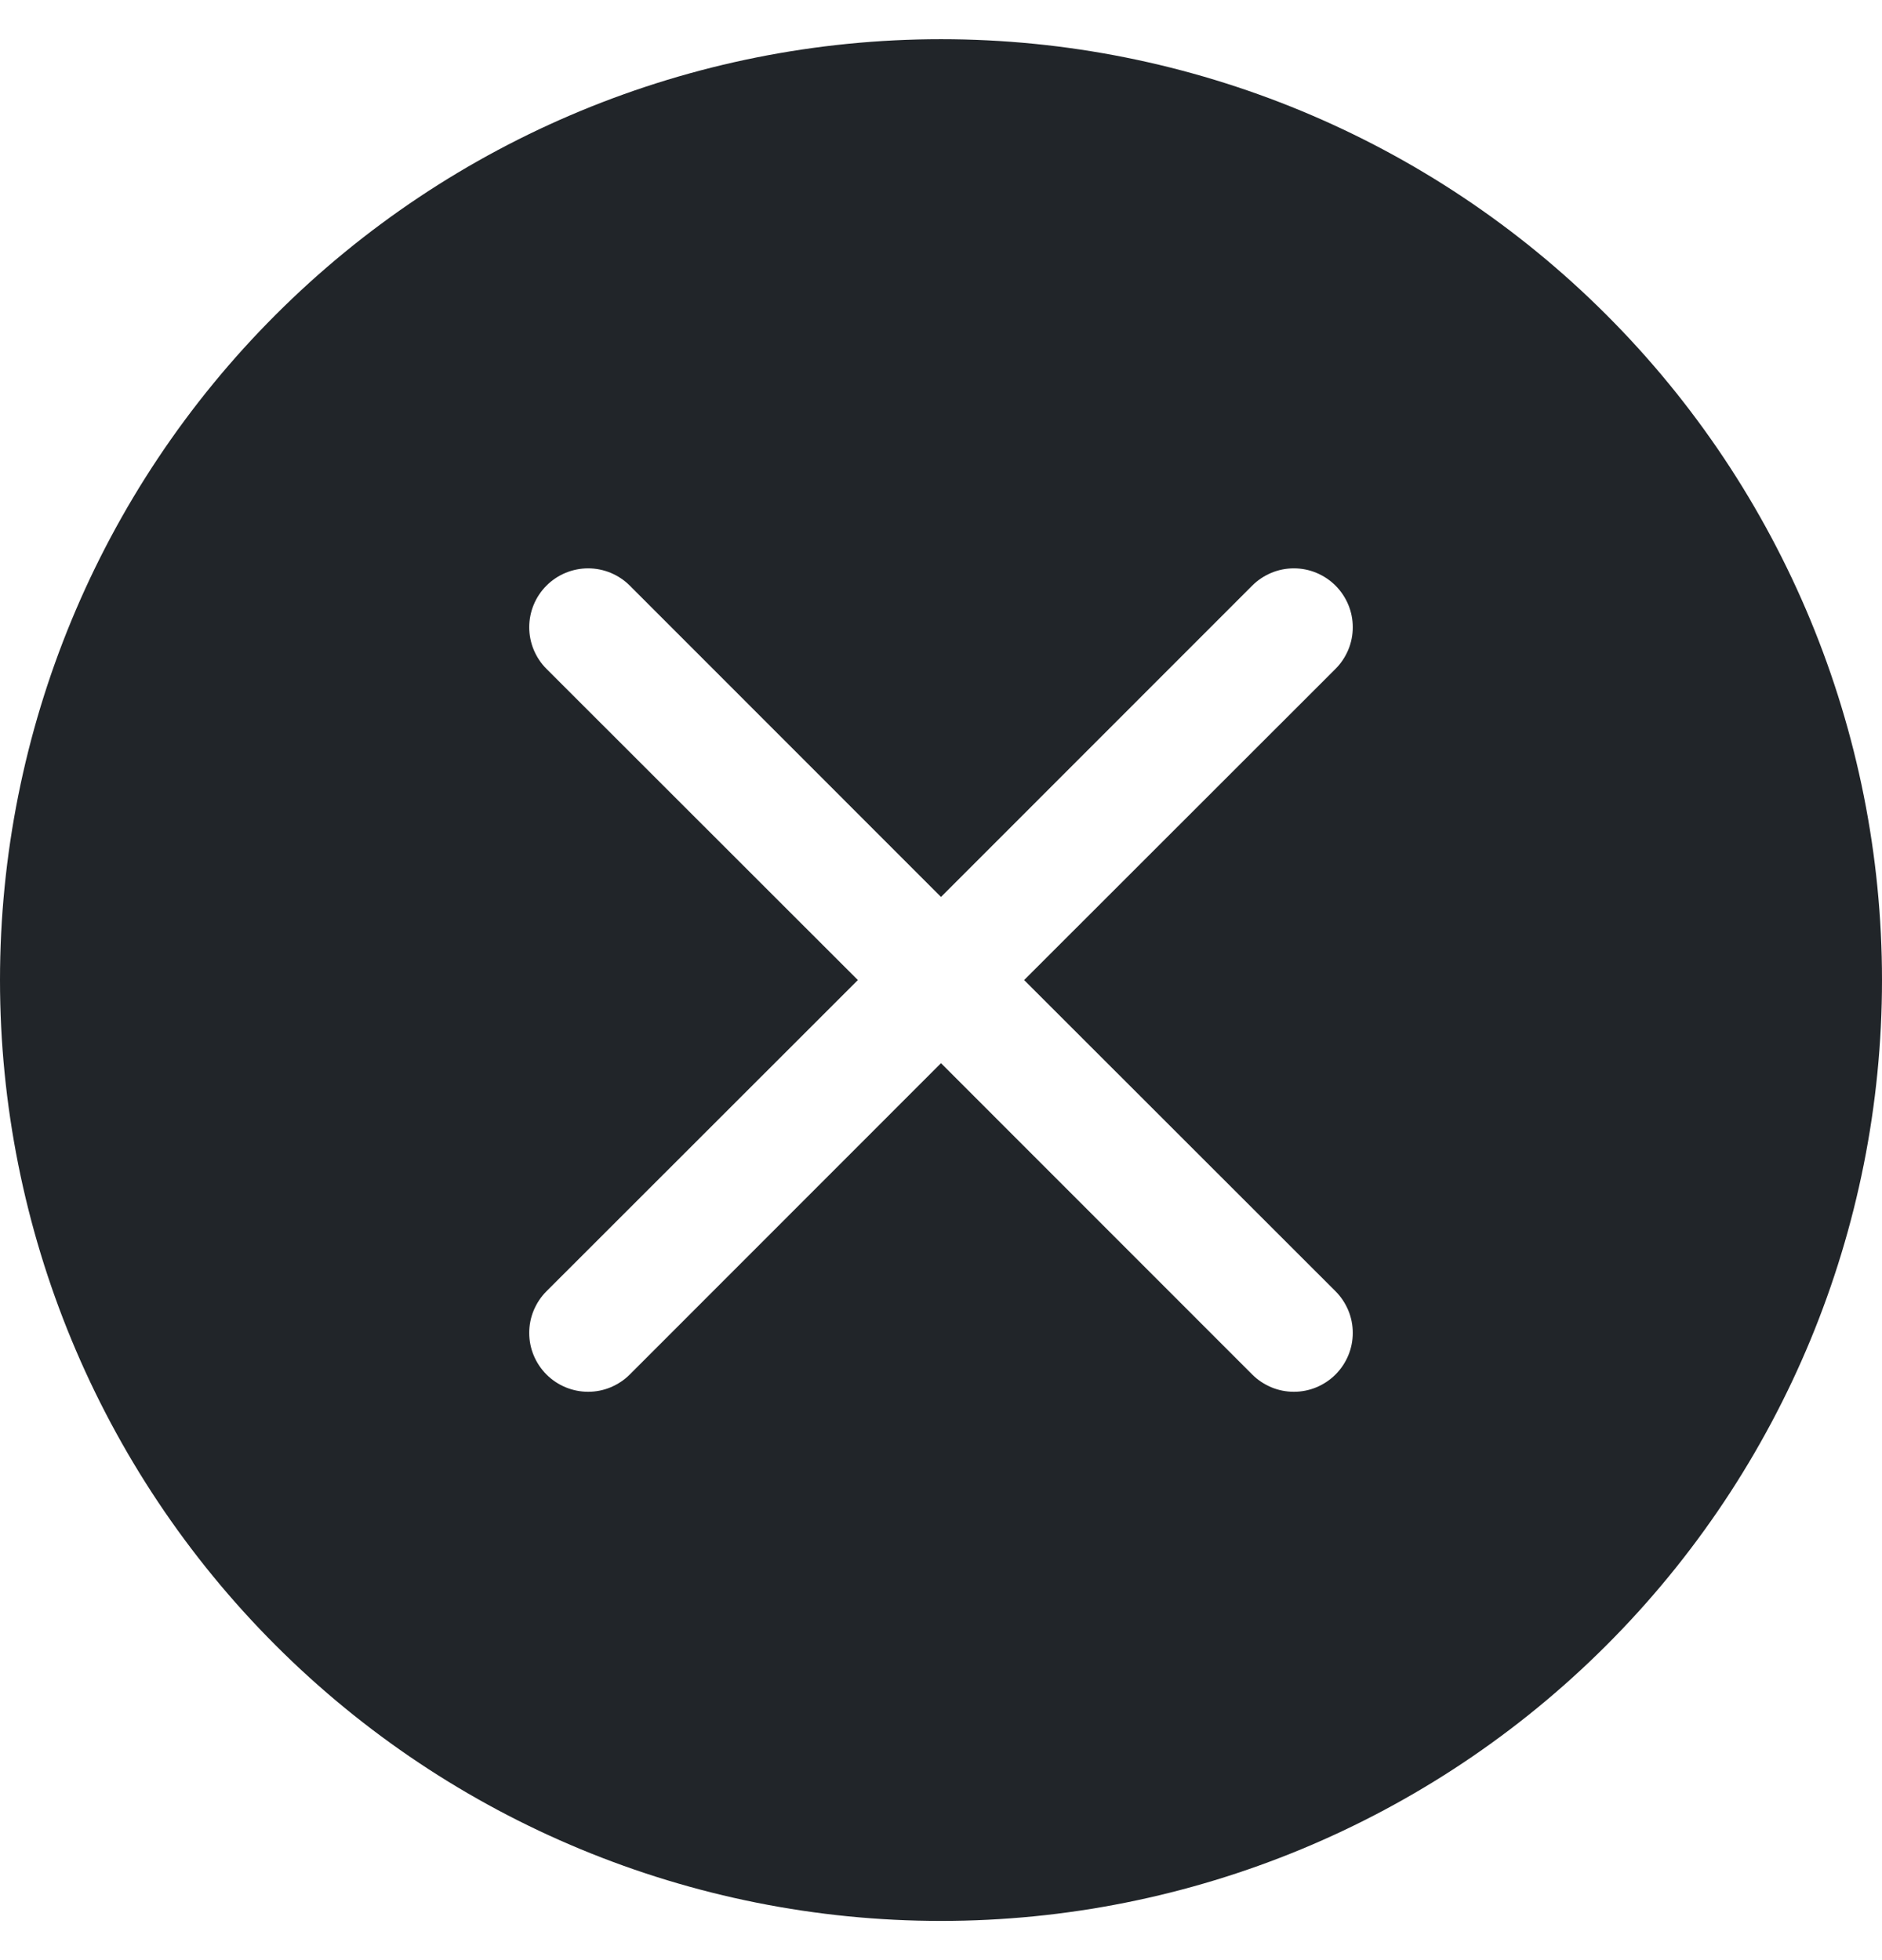 <svg viewBox="0 0 24 25" fill="currentColor" xmlns="http://www.w3.org/2000/svg">
<g clip-path="url(#clip0_3564_184101)">
<path d="M24 12.5C24 15.683 22.736 18.735 20.485 20.985C18.235 23.236 15.183 24.5 12 24.5C8.817 24.5 5.765 23.236 3.515 20.985C1.264 18.735 0 15.683 0 12.5C0 9.317 1.264 6.265 3.515 4.015C5.765 1.764 8.817 0.5 12 0.5C15.183 0.5 18.235 1.764 20.485 4.015C22.736 6.265 24 9.317 24 12.5ZM8.031 7.469C7.89 7.328 7.699 7.249 7.5 7.249C7.301 7.249 7.11 7.328 6.969 7.469C6.828 7.61 6.749 7.801 6.749 8C6.749 8.199 6.828 8.39 6.969 8.531L10.94 12.5L6.969 16.469C6.899 16.539 6.844 16.622 6.806 16.713C6.768 16.804 6.749 16.901 6.749 17C6.749 17.099 6.768 17.196 6.806 17.287C6.844 17.378 6.899 17.461 6.969 17.531C7.11 17.672 7.301 17.751 7.5 17.751C7.599 17.751 7.696 17.732 7.787 17.694C7.878 17.656 7.961 17.601 8.031 17.531L12 13.56L15.969 17.531C16.039 17.601 16.122 17.656 16.213 17.694C16.304 17.732 16.401 17.751 16.5 17.751C16.599 17.751 16.696 17.732 16.787 17.694C16.878 17.656 16.961 17.601 17.031 17.531C17.101 17.461 17.156 17.378 17.194 17.287C17.232 17.196 17.251 17.099 17.251 17C17.251 16.901 17.232 16.804 17.194 16.713C17.156 16.622 17.101 16.539 17.031 16.469L13.06 12.5L17.031 8.531C17.101 8.461 17.156 8.378 17.194 8.287C17.232 8.196 17.251 8.099 17.251 8C17.251 7.901 17.232 7.804 17.194 7.713C17.156 7.622 17.101 7.539 17.031 7.469C16.961 7.399 16.878 7.344 16.787 7.306C16.696 7.268 16.599 7.249 16.5 7.249C16.401 7.249 16.304 7.268 16.213 7.306C16.122 7.344 16.039 7.399 15.969 7.469L12 11.44L8.031 7.469Z" fill="#212529"/>
</g>
<defs>
<clipPath id="clip0_3564_184101">
<rect width="24" height="24" fill="white" transform="translate(0 0.5)"/>
</clipPath>
</defs>
</svg>
